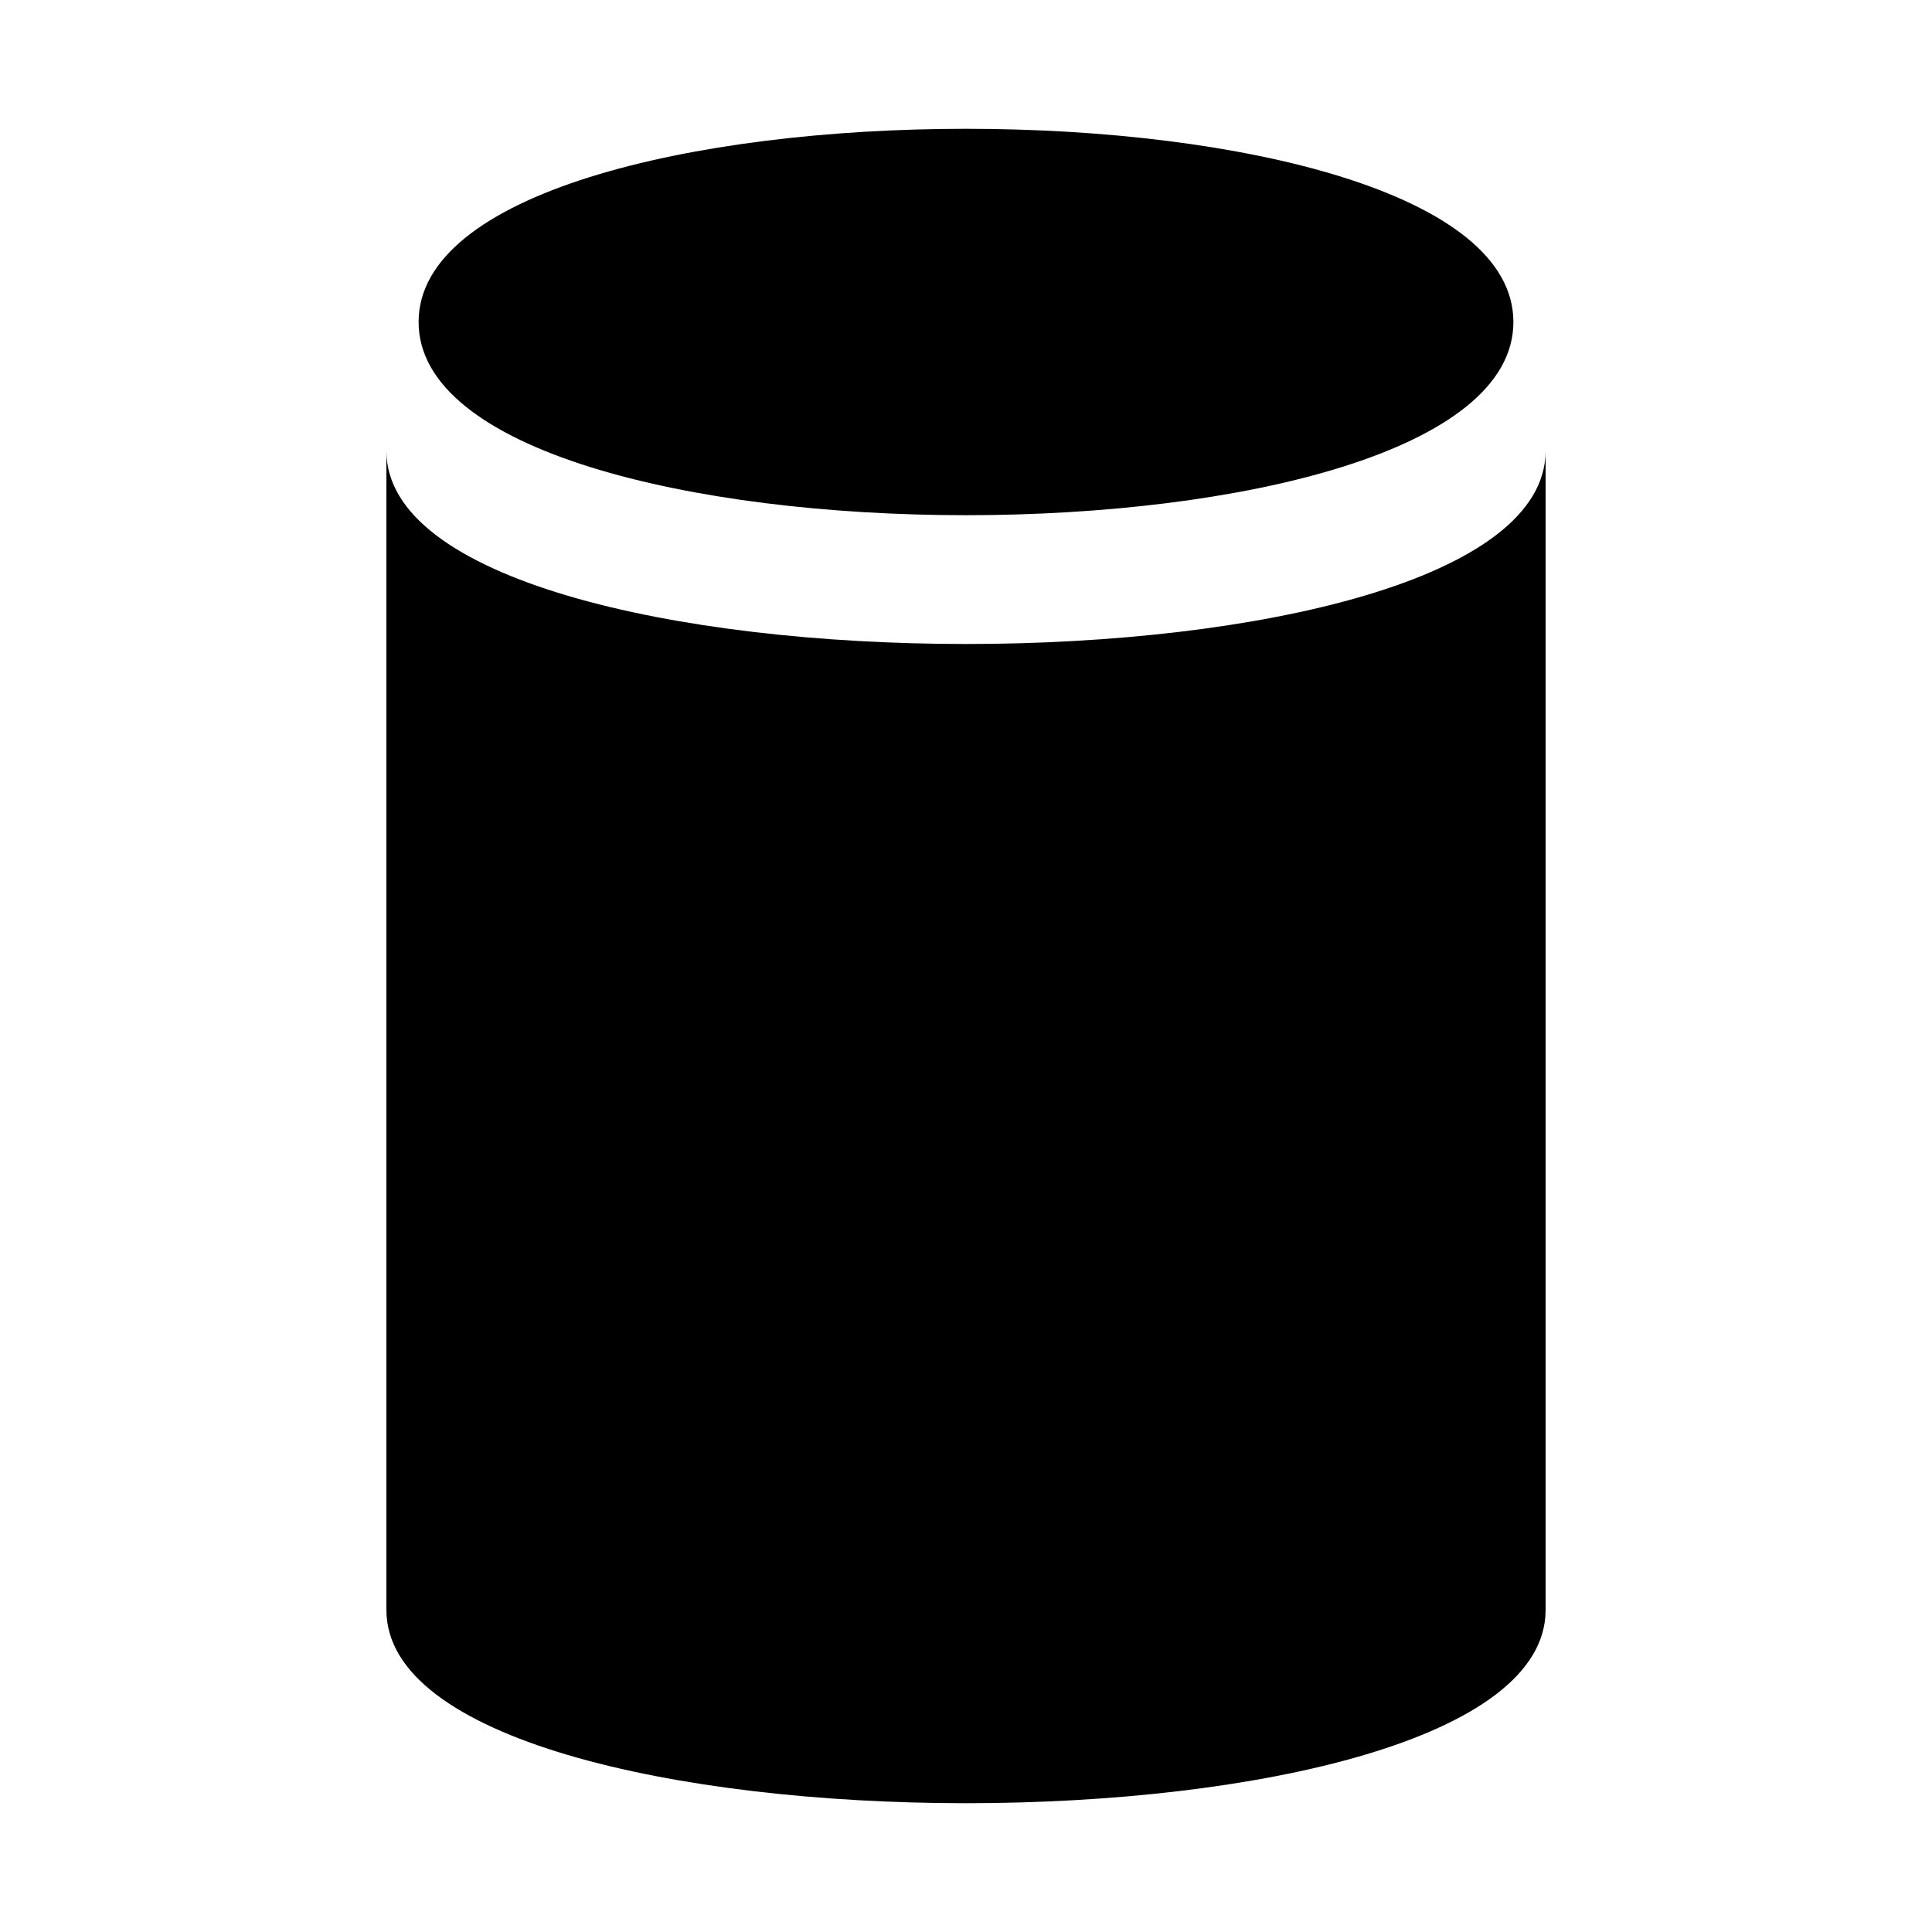 <svg xmlns="http://www.w3.org/2000/svg" xmlns:xlink="http://www.w3.org/1999/xlink" width="15" height="15" x="0" y="0" version="1.1" viewBox="0 0 15 15"><path d="M3,3.5 C3,5.5 12,5.5 12,3.5 C12,1.5 12,11.5 12,12.5 C12,14.5 3,14.5 3,12.5 C3,11.5 3,1.5 3,3.5 z M3.25,2.5 C3.25,4.5 11.75,4.5 11.75,2.5 C11.75,0.5 3.25,0.5 3.25,2.5 z"/></svg>